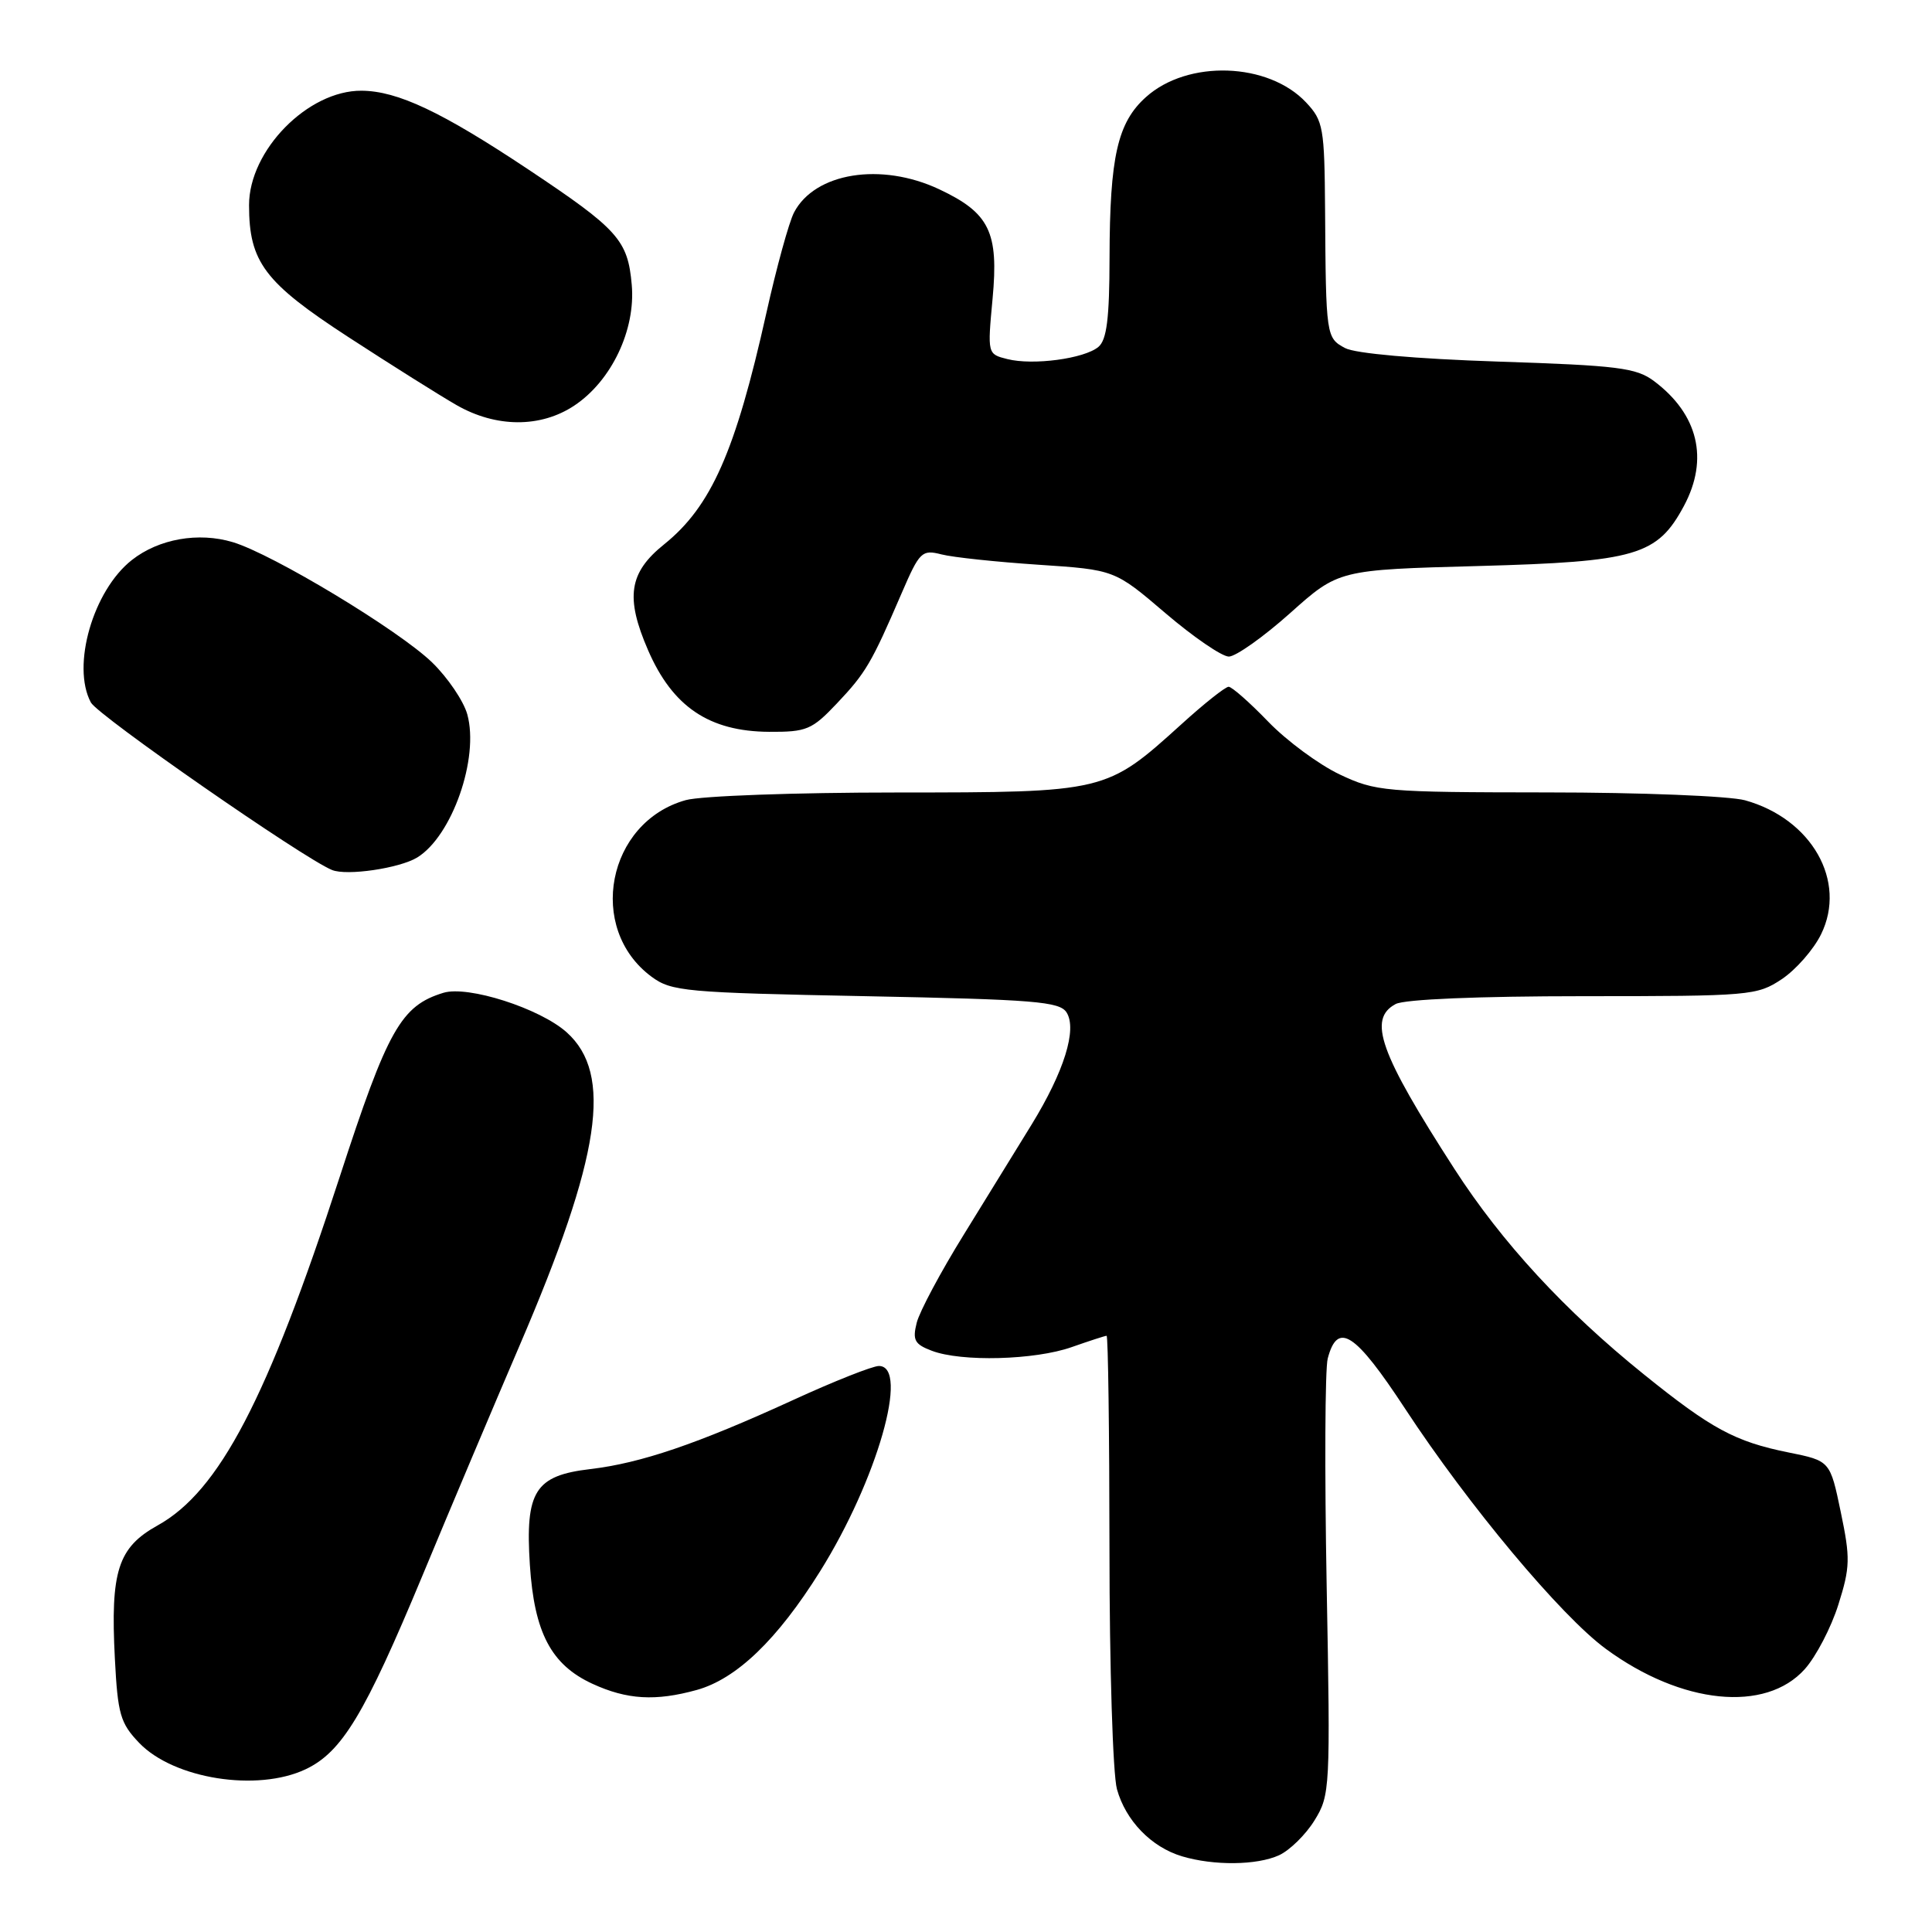 <?xml version="1.0" encoding="UTF-8" standalone="no"?>
<!DOCTYPE svg PUBLIC "-//W3C//DTD SVG 1.1//EN" "http://www.w3.org/Graphics/SVG/1.1/DTD/svg11.dtd" >
<svg xmlns="http://www.w3.org/2000/svg" xmlns:xlink="http://www.w3.org/1999/xlink" version="1.1" viewBox="0 0 256 256">
 <g >
 <path fill="currentColor"
d=" M 169.48 245.83 C 170.89 245.18 173.01 243.11 174.18 241.21 C 176.25 237.86 176.29 237.04 175.79 210.13 C 175.51 194.94 175.57 181.38 175.93 180.01 C 177.24 175.04 179.55 176.55 186.21 186.70 C 194.57 199.45 206.84 214.13 212.79 218.49 C 222.81 225.85 233.95 226.98 239.15 221.16 C 240.64 219.49 242.64 215.65 243.59 212.63 C 245.16 207.66 245.19 206.47 243.91 200.35 C 242.50 193.57 242.50 193.57 237.00 192.46 C 229.91 191.03 226.77 189.33 217.83 182.12 C 207.33 173.66 199.02 164.65 192.72 154.89 C 182.80 139.51 181.21 135.03 184.93 133.04 C 186.11 132.41 195.90 132.00 209.79 132.00 C 231.93 132.00 232.82 131.92 236.10 129.74 C 237.97 128.49 240.31 125.82 241.30 123.80 C 244.76 116.76 240.06 108.50 231.22 106.04 C 229.17 105.48 217.38 105.00 205.00 105.00 C 183.41 104.98 182.30 104.88 177.50 102.61 C 174.75 101.30 170.49 98.16 168.04 95.62 C 165.59 93.08 163.23 91.00 162.80 91.00 C 162.37 91.00 159.55 93.23 156.54 95.97 C 146.57 104.99 146.55 105.00 118.79 105.01 C 105.43 105.01 92.87 105.46 90.87 106.02 C 80.44 108.92 77.70 123.02 86.32 129.41 C 88.96 131.37 90.77 131.53 114.71 132.00 C 137.09 132.44 140.42 132.71 141.33 134.16 C 142.74 136.40 141.00 141.99 136.70 149.00 C 134.84 152.03 130.81 158.57 127.74 163.54 C 124.66 168.51 121.84 173.79 121.47 175.27 C 120.89 177.57 121.19 178.12 123.46 178.98 C 127.38 180.48 137.12 180.22 142.00 178.50 C 144.34 177.68 146.42 177.00 146.63 177.00 C 146.83 177.00 147.00 189.71 147.01 205.25 C 147.01 220.86 147.46 235.10 148.00 237.07 C 149.16 241.25 152.55 244.75 156.62 245.97 C 160.84 247.23 166.54 247.17 169.48 245.83 Z  M 40.51 234.43 C 45.32 232.14 48.32 227.17 55.95 208.84 C 59.68 199.85 65.50 186.09 68.86 178.26 C 79.61 153.24 81.25 142.30 75.08 136.78 C 71.53 133.61 62.01 130.56 58.76 131.55 C 53.14 133.26 51.37 136.40 45.01 155.95 C 35.43 185.39 29.05 197.60 20.88 202.13 C 15.63 205.05 14.62 208.17 15.22 219.76 C 15.60 227.14 15.94 228.33 18.44 230.94 C 23.02 235.72 34.10 237.47 40.51 234.43 Z  M 92.32 223.93 C 97.60 222.46 103.00 217.27 108.67 208.20 C 116.21 196.14 120.55 181.00 116.46 181.00 C 115.62 181.00 110.49 183.03 105.07 185.52 C 92.39 191.33 84.92 193.87 78.23 194.66 C 70.89 195.52 69.58 197.59 70.21 207.35 C 70.79 216.33 73.03 220.59 78.50 223.11 C 83.08 225.22 86.86 225.44 92.32 223.93 Z  M 55.27 113.63 C 59.89 110.81 63.52 100.46 61.92 94.66 C 61.43 92.89 59.33 89.79 57.26 87.78 C 52.87 83.52 36.15 73.43 30.85 71.84 C 26.29 70.47 21.04 71.40 17.48 74.20 C 12.33 78.24 9.45 88.24 12.04 93.08 C 12.97 94.82 40.27 113.78 44.00 115.28 C 45.97 116.08 52.93 115.05 55.27 113.63 Z  M 110.90 93.20 C 114.72 89.16 115.47 87.89 119.46 78.63 C 121.85 73.09 122.15 72.80 124.75 73.46 C 126.26 73.85 132.04 74.46 137.60 74.83 C 147.70 75.50 147.70 75.50 154.43 81.25 C 158.13 84.41 161.91 87.00 162.83 87.00 C 163.75 86.99 167.40 84.41 170.94 81.25 C 177.37 75.50 177.37 75.50 195.94 75.00 C 216.81 74.43 219.61 73.61 223.14 67.02 C 226.45 60.82 225.02 54.89 219.17 50.50 C 216.81 48.73 214.39 48.43 198.48 47.91 C 187.58 47.55 179.57 46.84 178.23 46.12 C 175.72 44.78 175.69 44.54 175.58 27.84 C 175.50 16.92 175.35 16.01 173.07 13.58 C 168.07 8.25 157.39 7.88 151.85 12.86 C 148.08 16.23 147.05 20.76 147.02 34.13 C 147.01 42.21 146.65 45.05 145.54 45.97 C 143.66 47.53 136.88 48.44 133.48 47.58 C 130.84 46.92 130.84 46.91 131.52 39.59 C 132.35 30.75 131.12 28.22 124.45 25.08 C 116.75 21.46 107.97 22.87 105.21 28.16 C 104.54 29.45 102.89 35.45 101.54 41.51 C 97.45 59.85 94.23 67.11 88.01 72.12 C 83.33 75.87 82.83 79.15 85.88 86.17 C 89.13 93.66 93.98 96.92 101.90 96.97 C 106.88 97.00 107.59 96.70 110.90 93.20 Z  M 76.10 53.74 C 81.02 50.47 84.24 43.71 83.71 37.74 C 83.19 31.81 81.92 30.39 70.00 22.45 C 58.52 14.81 52.68 12.05 47.90 12.02 C 40.80 11.98 33.00 19.92 33.00 27.18 C 33.00 34.73 35.05 37.44 46.20 44.69 C 51.86 48.37 58.30 52.42 60.50 53.68 C 65.73 56.68 71.64 56.71 76.10 53.74 Z "/>
</g>
</svg>